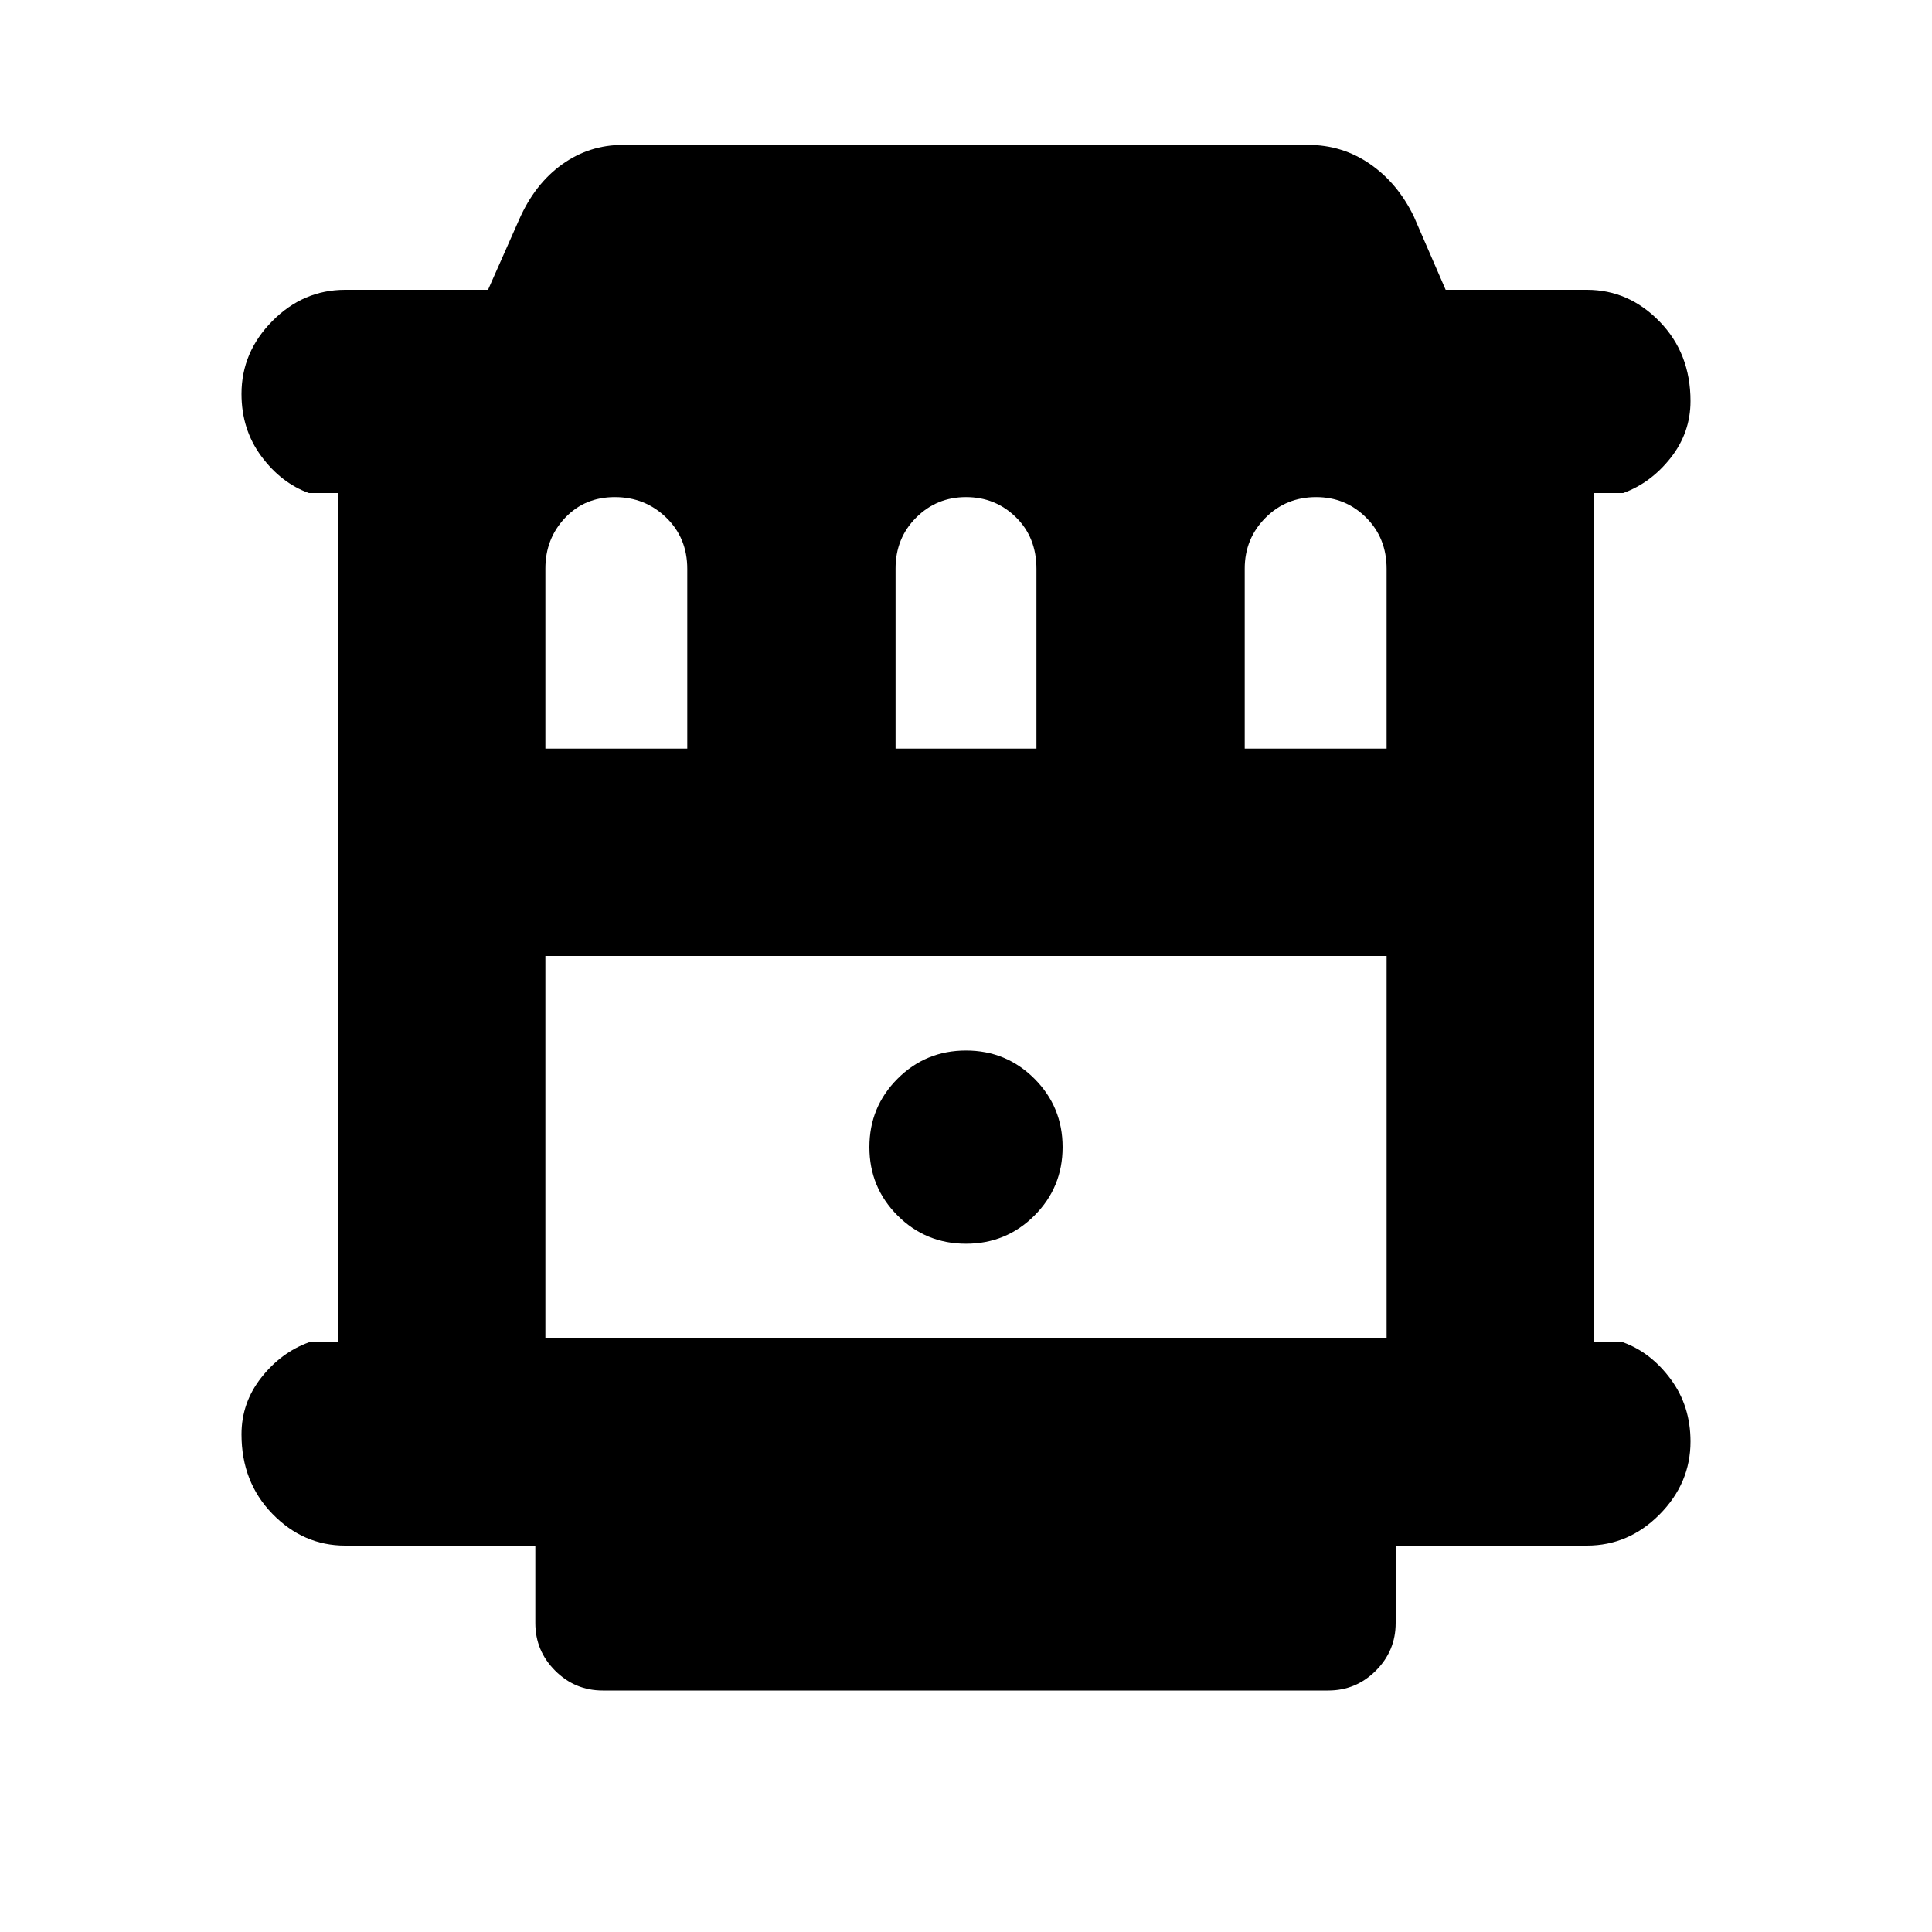 <svg xmlns="http://www.w3.org/2000/svg" height="20" viewBox="0 -960 960 960" width="20"><path d="M171.5-192q-20.8 0-36.15-15.79Q120-223.58 120-247.29q0-15.71 9.85-28.21T153.5-293H168v-422h-14.5q-13.8-5-23.65-18.29-9.85-13.29-9.85-31 0-20.71 15.35-36.21T171.5-816h71l15.5-35q7.74-17.56 21.25-27.28Q292.77-888 309.5-888H650q17.01 0 30.76 9.5 13.74 9.5 21.74 26l15.84 36.5h70.16q20.8 0 36.15 15.79Q840-784.42 840-760.71q0 15.71-9.85 28.21T806.5-715H792v422h14.5q13.8 5 23.65 18.29 9.85 13.29 9.85 31 0 20.71-15.35 36.21T788.5-192h-95v38.5q0 13.8-9.85 23.65Q673.8-120 660-120H299.5q-13.8 0-23.65-9.85Q266-139.7 266-153.5V-192h-94.5ZM271-588h70.5v-89.35q0-15.36-10.5-25.5Q320.5-713 305.5-713t-24.75 10.35Q271-692.29 271-677.5v89.5Zm174 0h70v-89.35Q515-693 504.79-703q-10.21-10-24.79-10-14.58 0-24.79 10.21Q445-692.58 445-677.5v89.5Zm173.5 0H689v-89.35q0-15.36-10.21-25.5Q668.58-713 654-713q-15 0-25.25 10.35-10.25 10.36-10.25 25.15v89.5ZM271-295h418v-190H271v190Zm209-47q20 0 34-14t14-34q0-20-14-34t-34-14q-20 0-34 14t-14 34q0 20 14 34t34 14ZM271-485h418-418Z"/></svg>